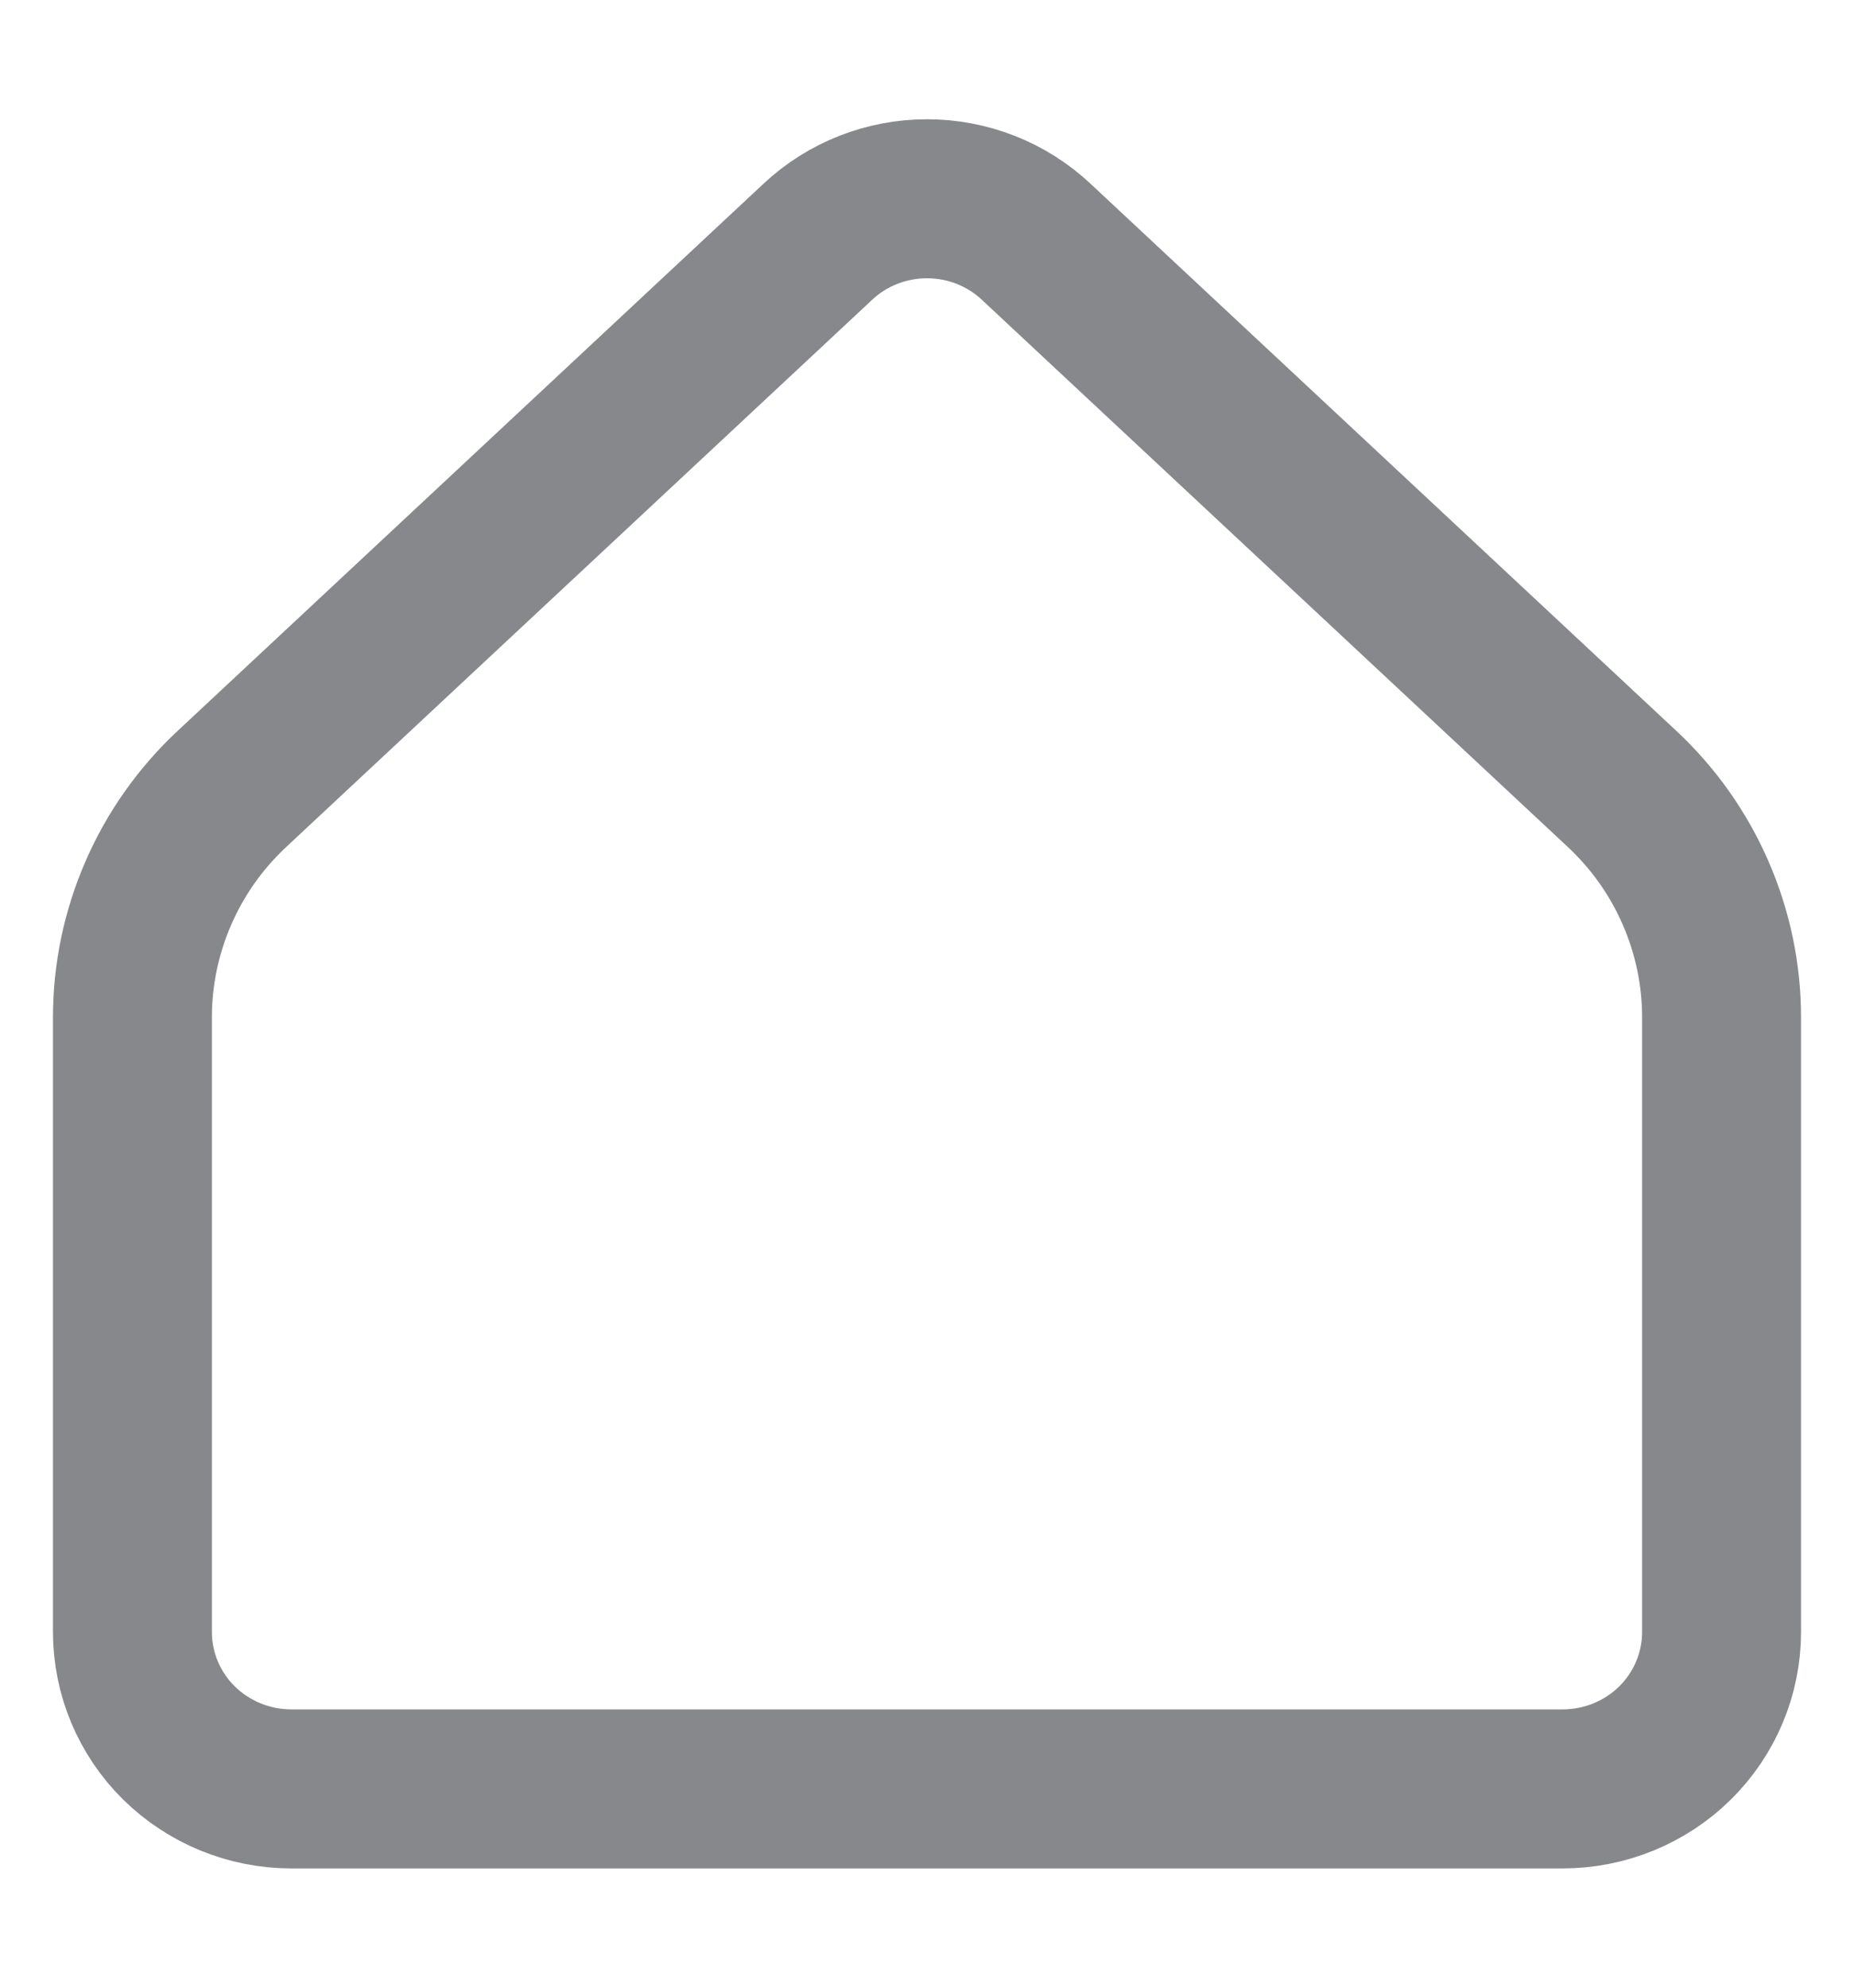 <svg width="14" height="15" viewBox="0 0 14 15" fill="none" xmlns="http://www.w3.org/2000/svg">
<path d="M13 12.315V7.677C13 7.354 12.933 7.035 12.804 6.739C12.675 6.442 12.486 6.175 12.248 5.953L7.824 1.824C7.602 1.616 7.307 1.5 7 1.5C6.693 1.5 6.398 1.616 6.176 1.824L1.752 5.953C1.514 6.175 1.325 6.442 1.196 6.739C1.067 7.035 1 7.354 1 7.677V12.315C1 12.629 1.126 12.931 1.351 13.153C1.577 13.375 1.882 13.5 2.2 13.5H11.8C12.118 13.5 12.424 13.375 12.649 13.153C12.874 12.931 13 12.629 13 12.315Z" stroke="#87888C" stroke-width="1.2" stroke-linecap="round" stroke-linejoin="round"/>
</svg>
